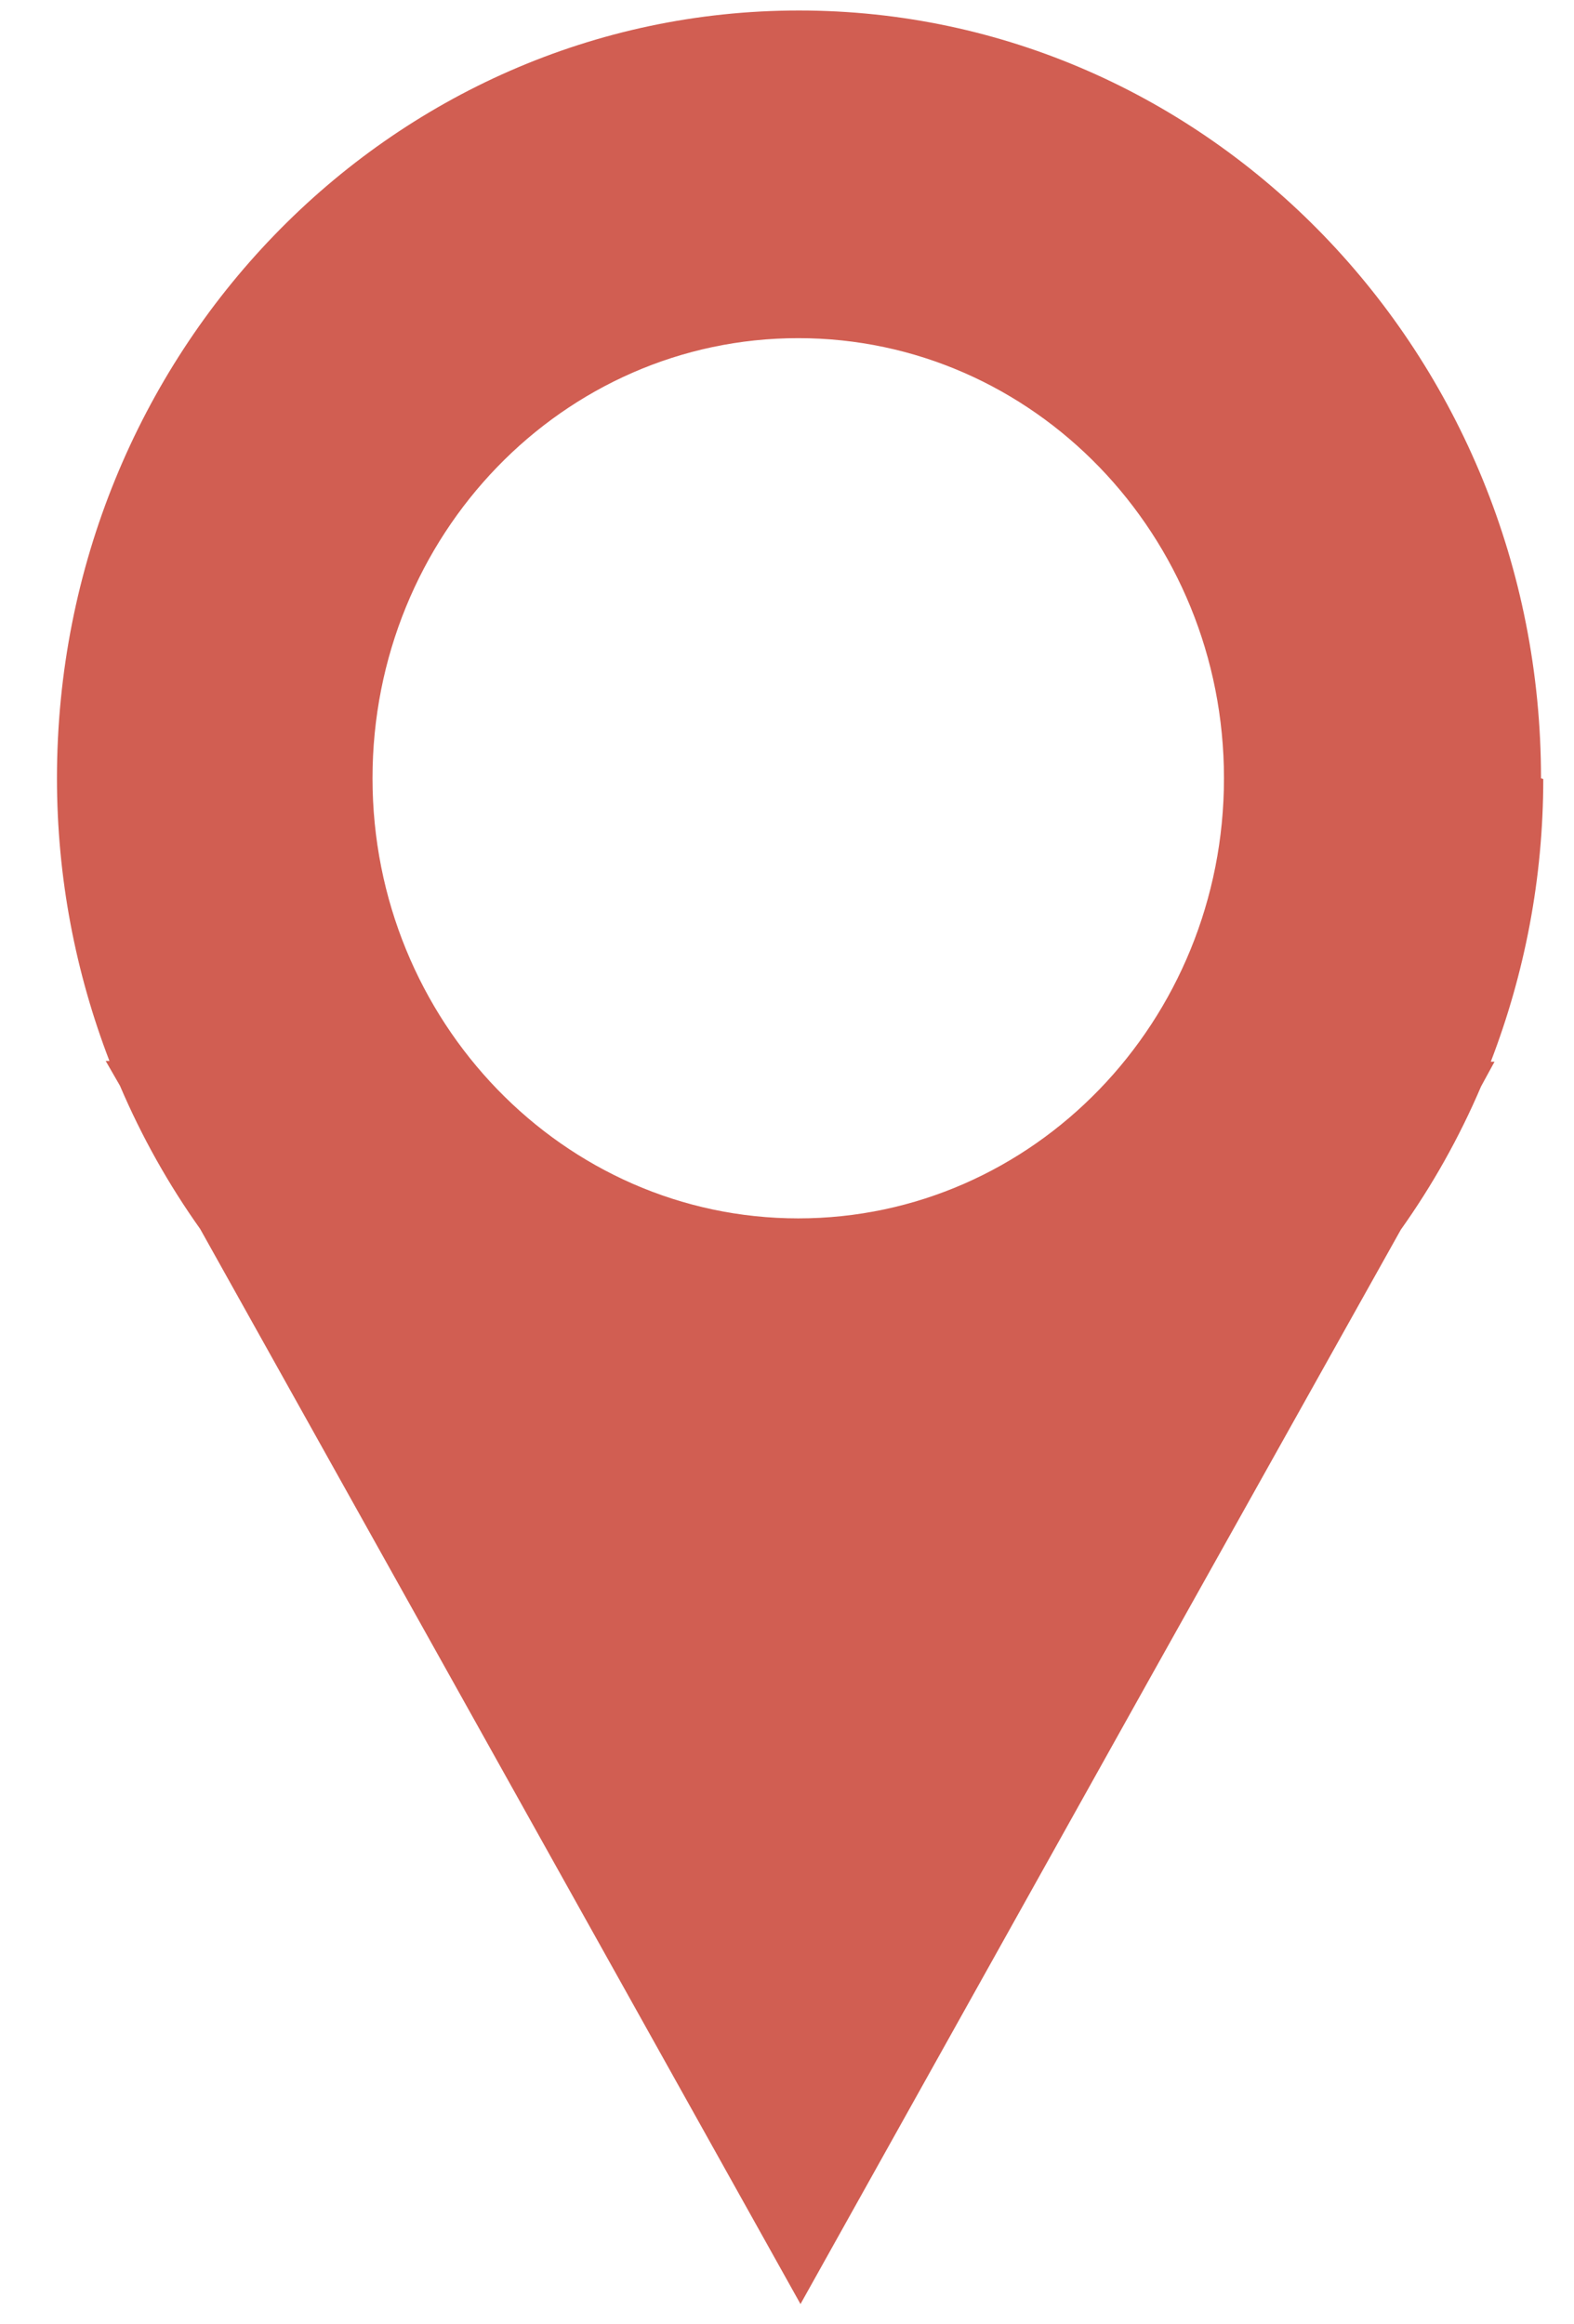 <svg width="21" height="31" viewBox="0 0 21 31" fill="none" xmlns="http://www.w3.org/2000/svg">
<path d="M20.56 10.38C20.56 4.73 16.13 0.14 10.66 0.14C5.19 0.14 0.76 4.72 0.76 10.38C0.76 11.71 1.01 12.98 1.46 14.15H1.41L1.6 14.48C1.89 15.16 2.25 15.8 2.67 16.39L6.05 22.44L10.68 30.73L15.31 22.44L18.69 16.4C19.11 15.81 19.47 15.17 19.76 14.49L19.94 14.16H19.89C20.34 12.99 20.59 11.72 20.59 10.39L20.56 10.38ZM10.65 16.25C7.52 16.25 4.97 13.62 4.97 10.38C4.97 7.14 7.51 4.51 10.65 4.51C13.79 4.51 16.33 7.14 16.33 10.38C16.33 13.62 13.79 16.25 10.65 16.25Z" fill="#D15E52"/>
</svg>
